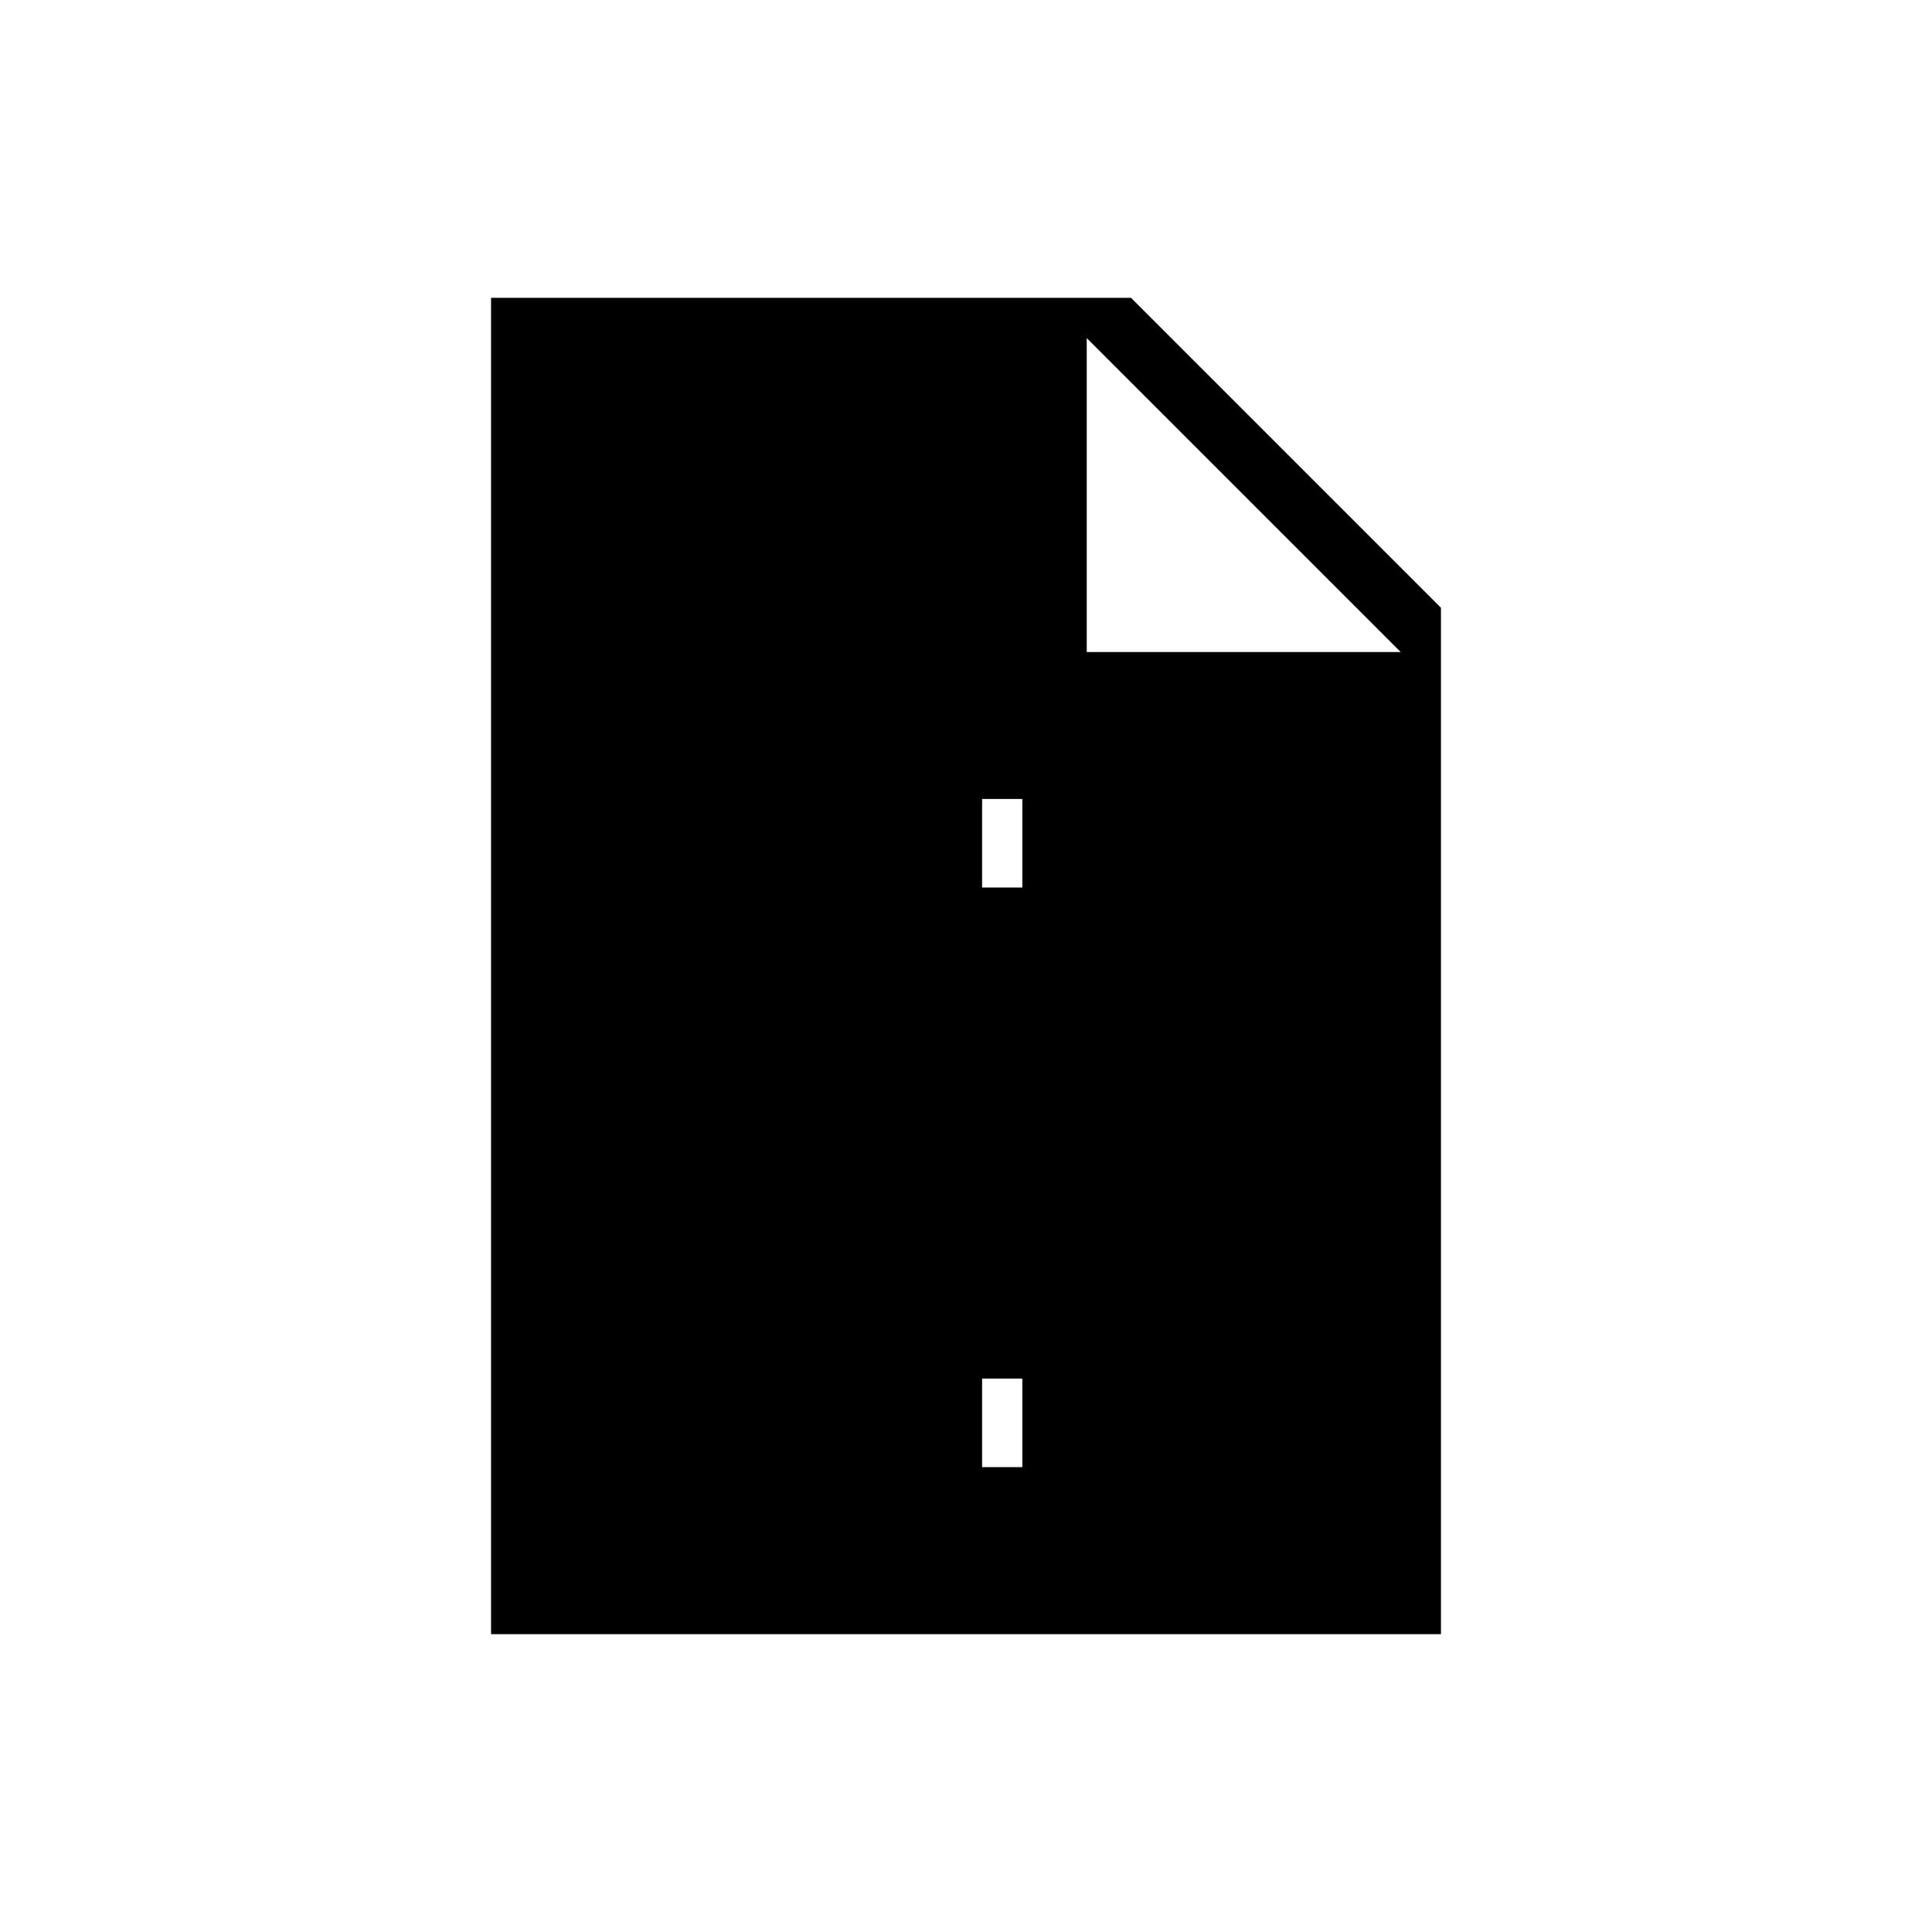 <svg xmlns="http://www.w3.org/2000/svg" height="20" viewBox="0 -960 960 960" width="20"><path d="M488-231h20v-48h60v-116H424v-124h144v4h-60v-48h-20v48h-60v116h144v124H428v-4h60v48Zm-244 83v-664h318l154 154v510H244Zm20-20h432v-468H540v-156H264v624Zm0-624h276v156h156L540-792v156h156v468H264v-624Z"/></svg>